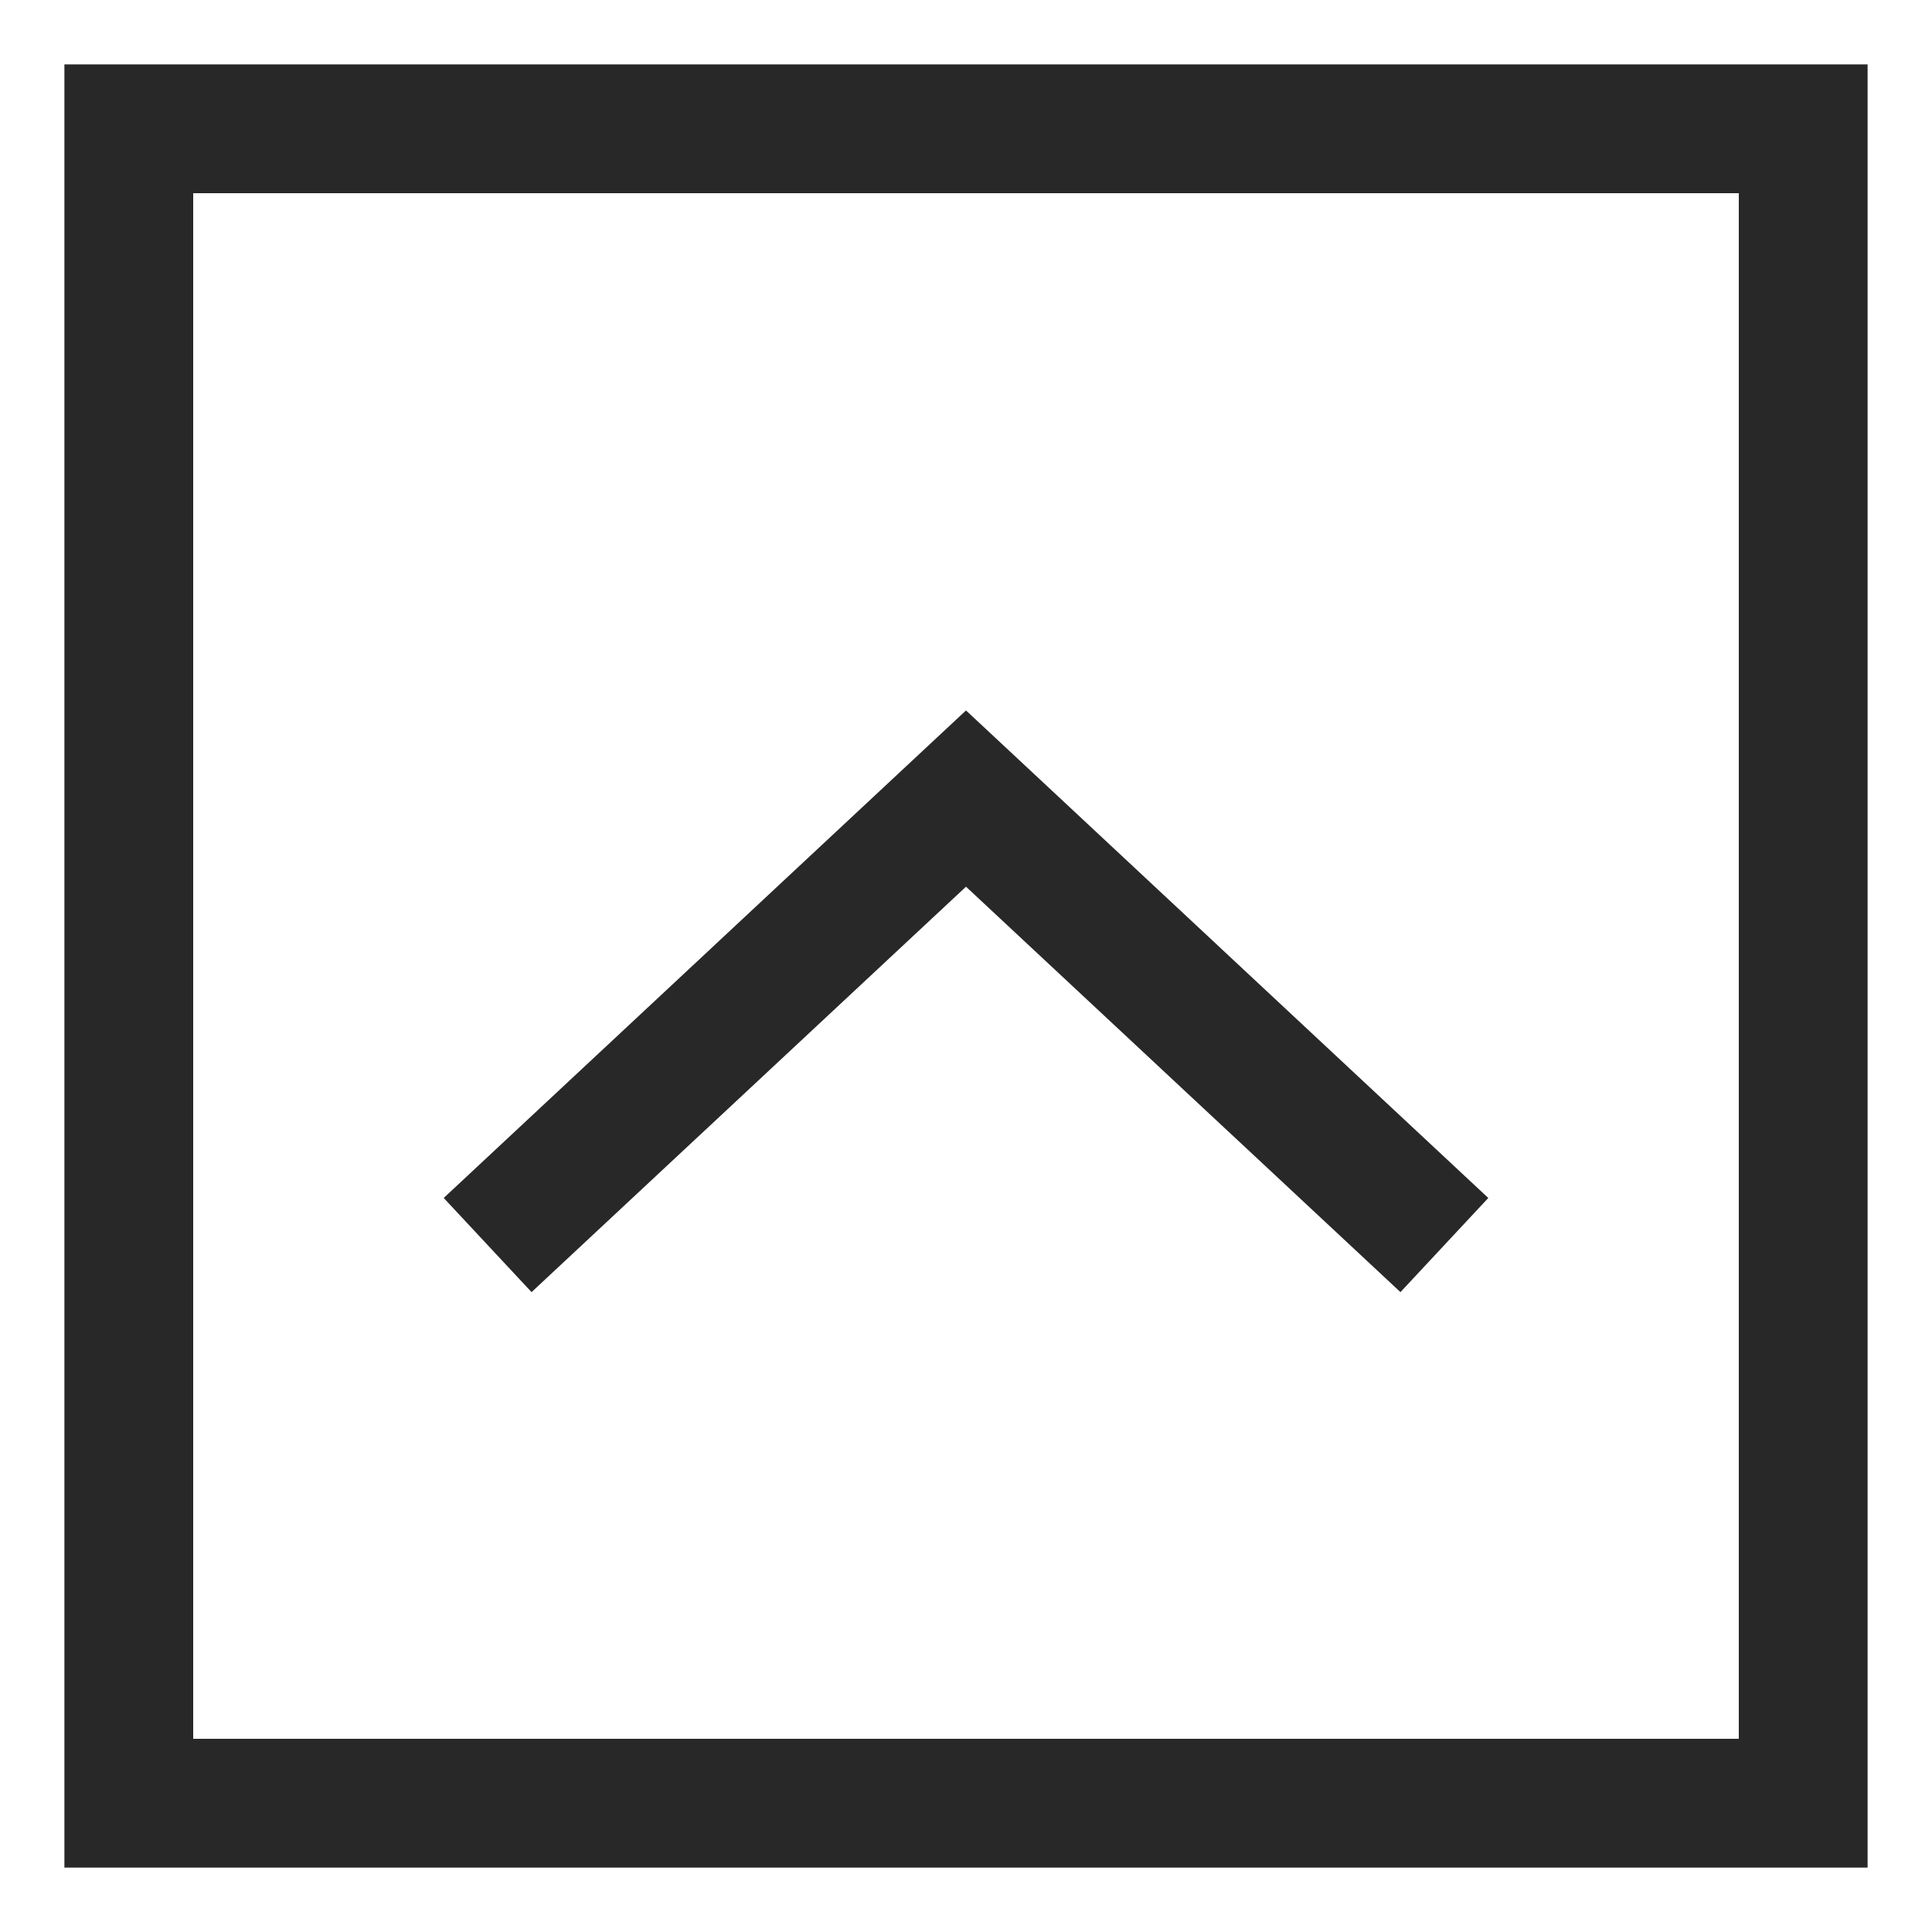 <svg width="15" height="15" viewBox="0 0 15 15" fill="none" xmlns="http://www.w3.org/2000/svg">
    <path d="M7.5 6.2L7.841 5.834L7.5 5.516L7.159 5.834L7.5 6.2ZM1 1V0.5H0.5V1H1ZM14 1H14.5V0.5H14V1ZM14 14V14.5H14.5V14H14ZM1 14H0.5V14.5H1V14ZM4.127 10.032L7.841 6.566L7.159 5.834L3.445 9.301L4.127 10.032ZM7.159 6.566L10.873 10.032L11.555 9.301L7.841 5.834L7.159 6.566ZM1 1.5H14V0.5H1V1.5ZM13.5 1V14H14.5V1H13.5ZM14 13.5H1V14.5H14V13.5ZM1.5 14V1H0.5V14H1.5Z" fill="#282828"/>
</svg>